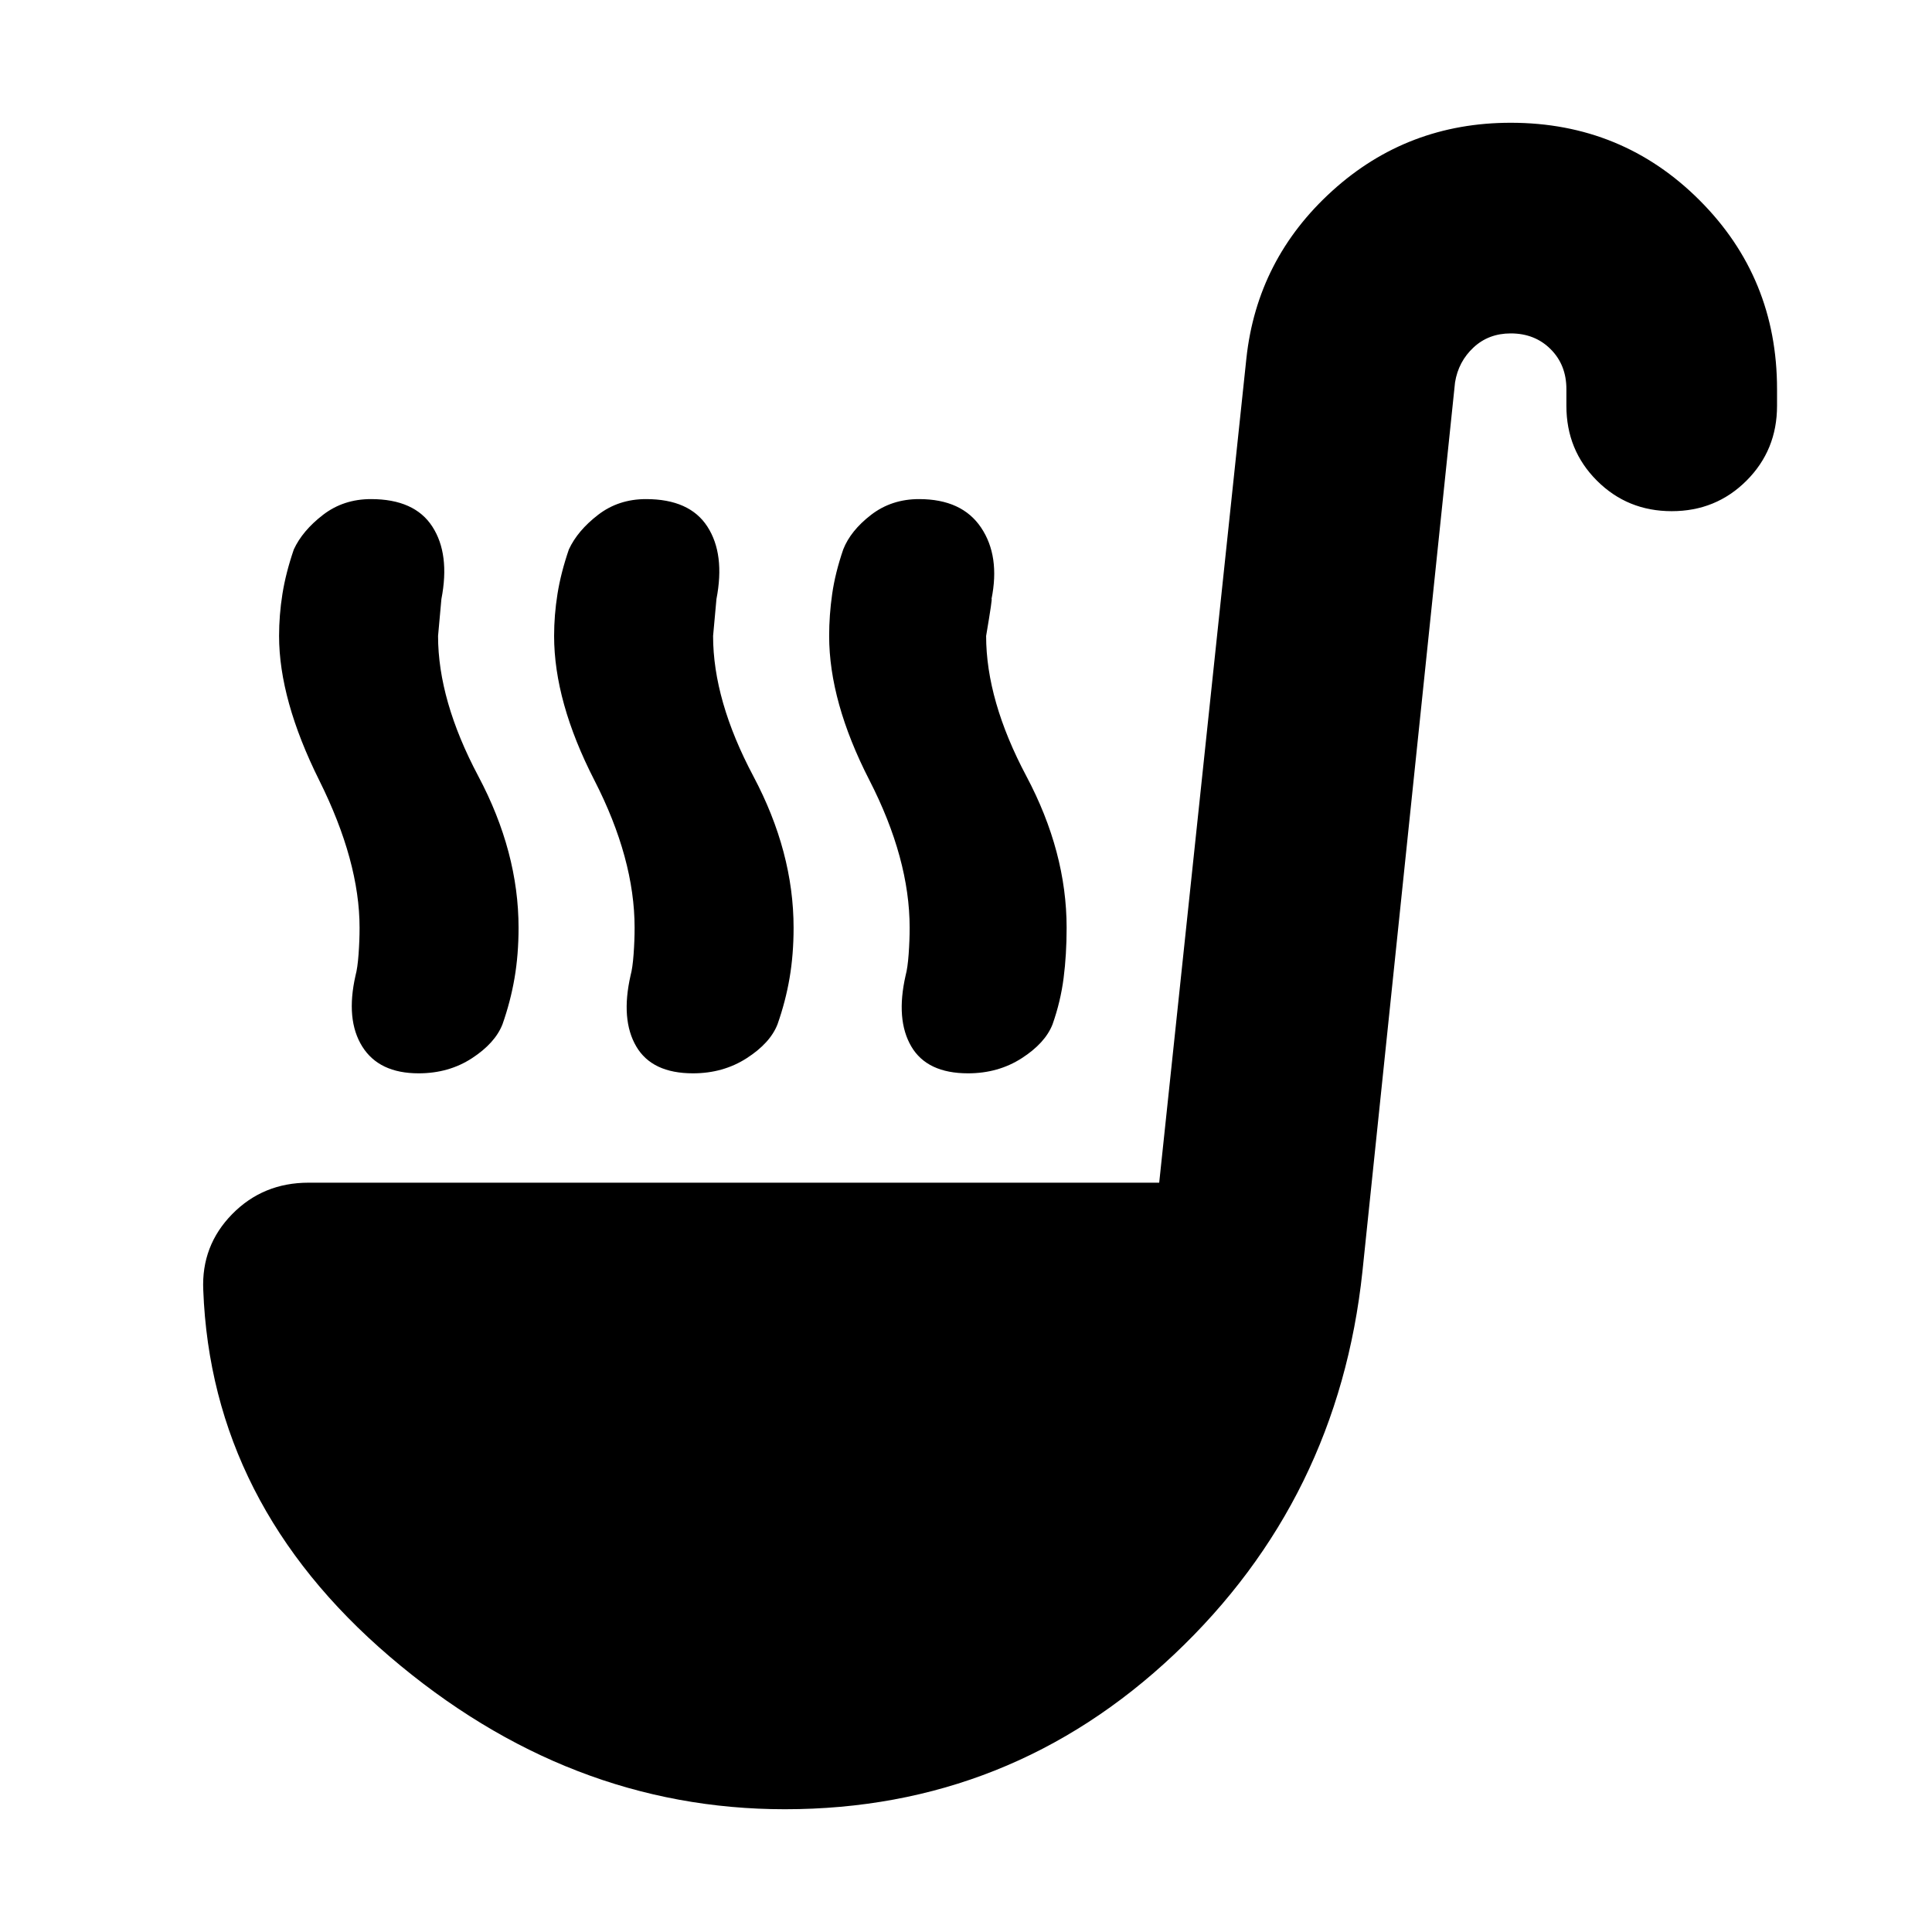 <svg xmlns="http://www.w3.org/2000/svg" height="40" viewBox="0 -960 960 960" width="40"><path d="M390-61q-107.67 0-196.33-75.83Q105-212.67 101-319q-1-22 14.33-37.67 15.34-15.66 38-15.66H576L619.33-782q5.34-49.33 42.67-83.17Q699.33-899 750.67-899q55.33 0 93.83 38.5t38.5 93.83v8.34q0 22-15.17 37.16Q852.67-706 830.67-706q-22 0-37.17-15.17-15.17-15.16-15.17-37.16v-8.34q0-12-7.83-19.83-7.83-7.83-19.83-7.83-11 0-18.5 7T723-770l-46 441.67Q665-215 583.5-138 502-61 390-61ZM208-426.67q-19.67 0-28-13.33-8.33-13.33-3.33-35.33 1-3.67 1.5-10.5.5-6.84.5-13.17 0-33-20-73.17-20-40.16-20-71.83 0-10.33 1.66-20.83Q142-675.33 146-687q4.33-9.33 14.5-17.17 10.17-7.83 23.83-7.83 21.67 0 30.5 13.67 8.84 13.66 4.5 36Q219-659 217.67-644q0 32 20 69.67 20 37.66 20 75.33 0 13.33-2 25t-6 23q-3.67 9.33-15.17 16.83-11.5 7.5-26.5 7.5Zm273 0q-20.33 0-28.17-13.33-7.83-13.33-2.83-35.33 1-3.67 1.5-10.5.5-6.84.5-13.17 0-34.33-20-73.33T412-644q0-10.33 1.5-20.83 1.5-10.5 5.5-22.17 3.67-9.33 13.83-17.17Q443-712 456.67-712q21.33 0 30.83 14.17 9.5 14.16 5.17 35.5.66-1.34-2.67 18.33 0 32 20 69.67 20 37.66 20 75.33 0 13.33-1.5 25t-5.5 23q-3.67 9.33-15.33 16.83-11.67 7.5-26.67 7.5Zm-136.67 0q-20.33 0-28.16-13.33-7.84-13.33-2.84-35.33 1-3.67 1.5-10.5.5-6.84.5-13.17 0-34.33-20-73.33t-20-71.67q0-10.33 1.67-20.83 1.67-10.5 5.67-22.17 4.33-9.33 14.5-17.17Q307.33-712 321-712q21.67 0 30.5 13.67 8.83 13.66 4.5 36-.33 3.33-1.67 18.33 0 32 20 69.67 20 37.66 20 75.33 0 13.33-2 25t-6 23q-3.66 9.33-15.33 16.83-11.67 7.5-26.67 7.5Z"/></svg>